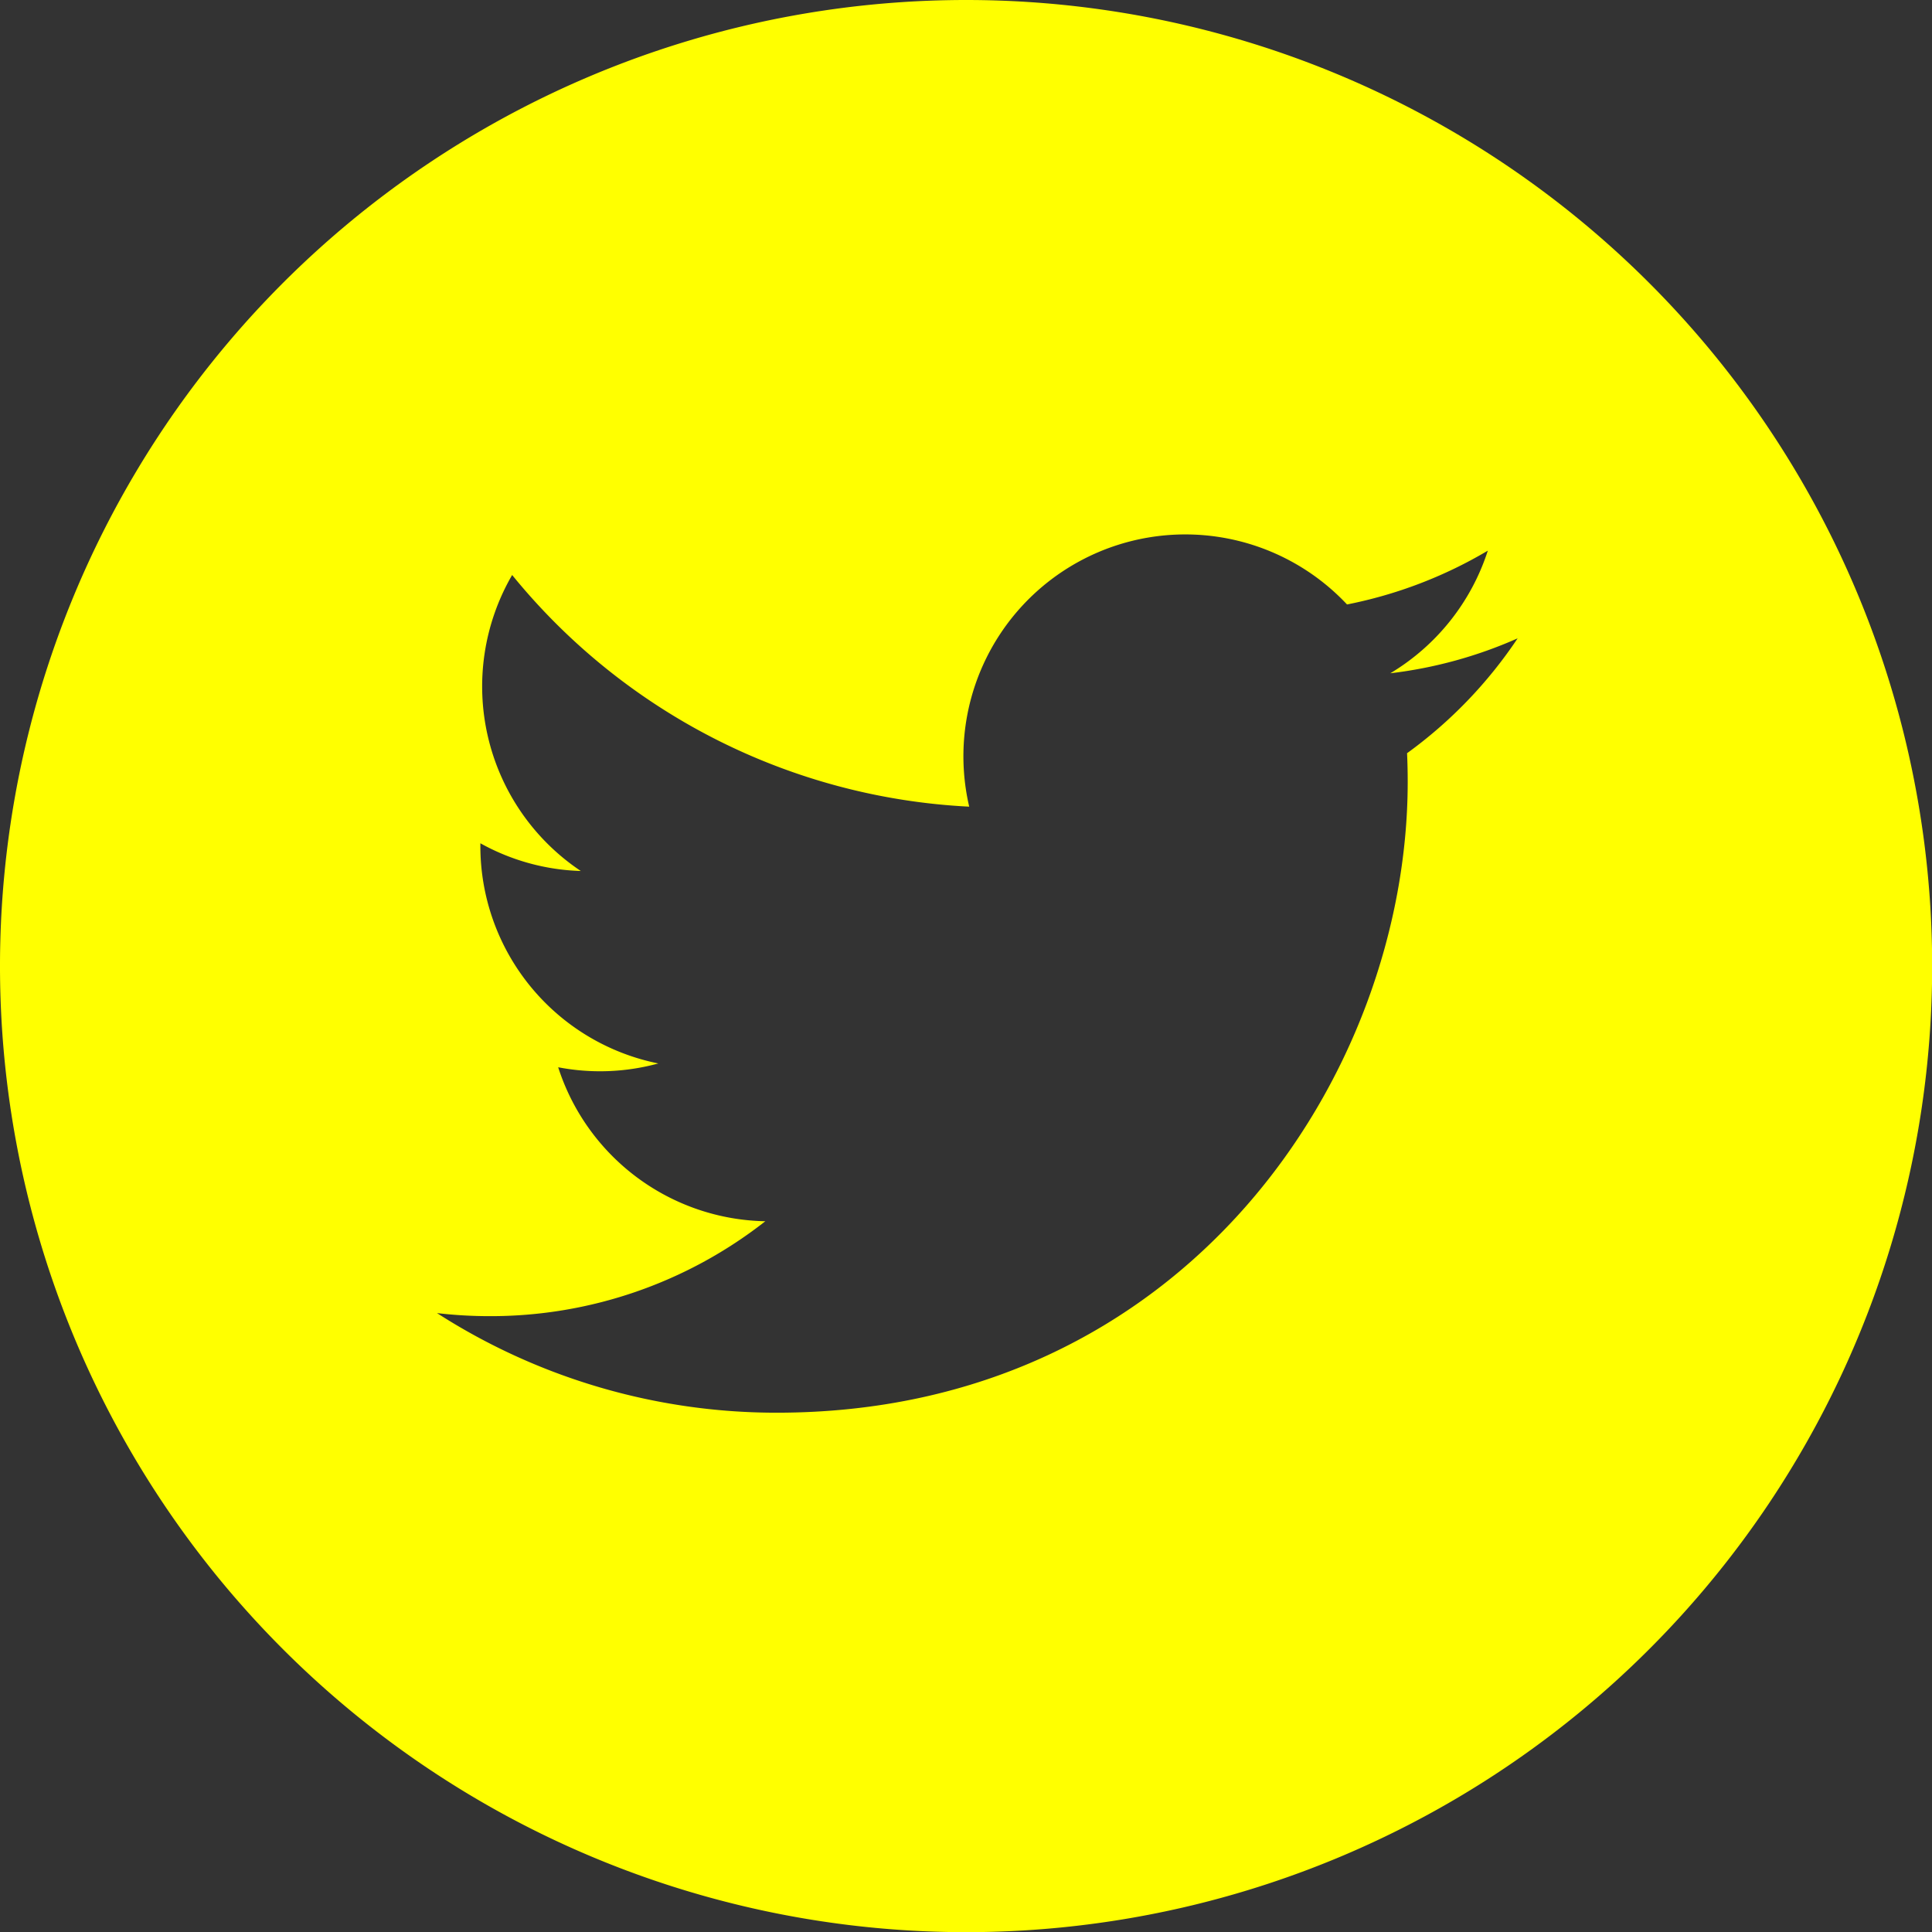 <svg xmlns="http://www.w3.org/2000/svg" width="93.992" height="93.992" viewBox="0 0 93.992 93.992">
  <rect x="0" y="0" width="93.992" height="93.992" fill="#333333" stroke="none"/>
  <path id="Path_8574" data-name="Path 8574" d="M47,0a47,47,0,1,0,47,47A47,47,0,0,0,47,0ZM68.454,36.643q.031.694.031,1.394c0,14.254-10.85,30.691-30.691,30.691h0a30.533,30.533,0,0,1-16.534-4.846,21.936,21.936,0,0,0,2.573.149,21.645,21.645,0,0,0,13.4-4.617,10.8,10.8,0,0,1-10.078-7.492,10.747,10.747,0,0,0,4.872-.185A10.79,10.79,0,0,1,23.37,41.163c0-.049,0-.093,0-.138a10.714,10.714,0,0,0,4.886,1.349,10.8,10.8,0,0,1-3.34-14.4A30.626,30.626,0,0,0,47.152,39.244a10.793,10.793,0,0,1,18.381-9.837,21.64,21.64,0,0,0,6.85-2.618,10.83,10.83,0,0,1-4.744,5.966,21.511,21.511,0,0,0,6.194-1.7A21.923,21.923,0,0,1,68.454,36.643Z" fill="#ff0"/>
</svg>
